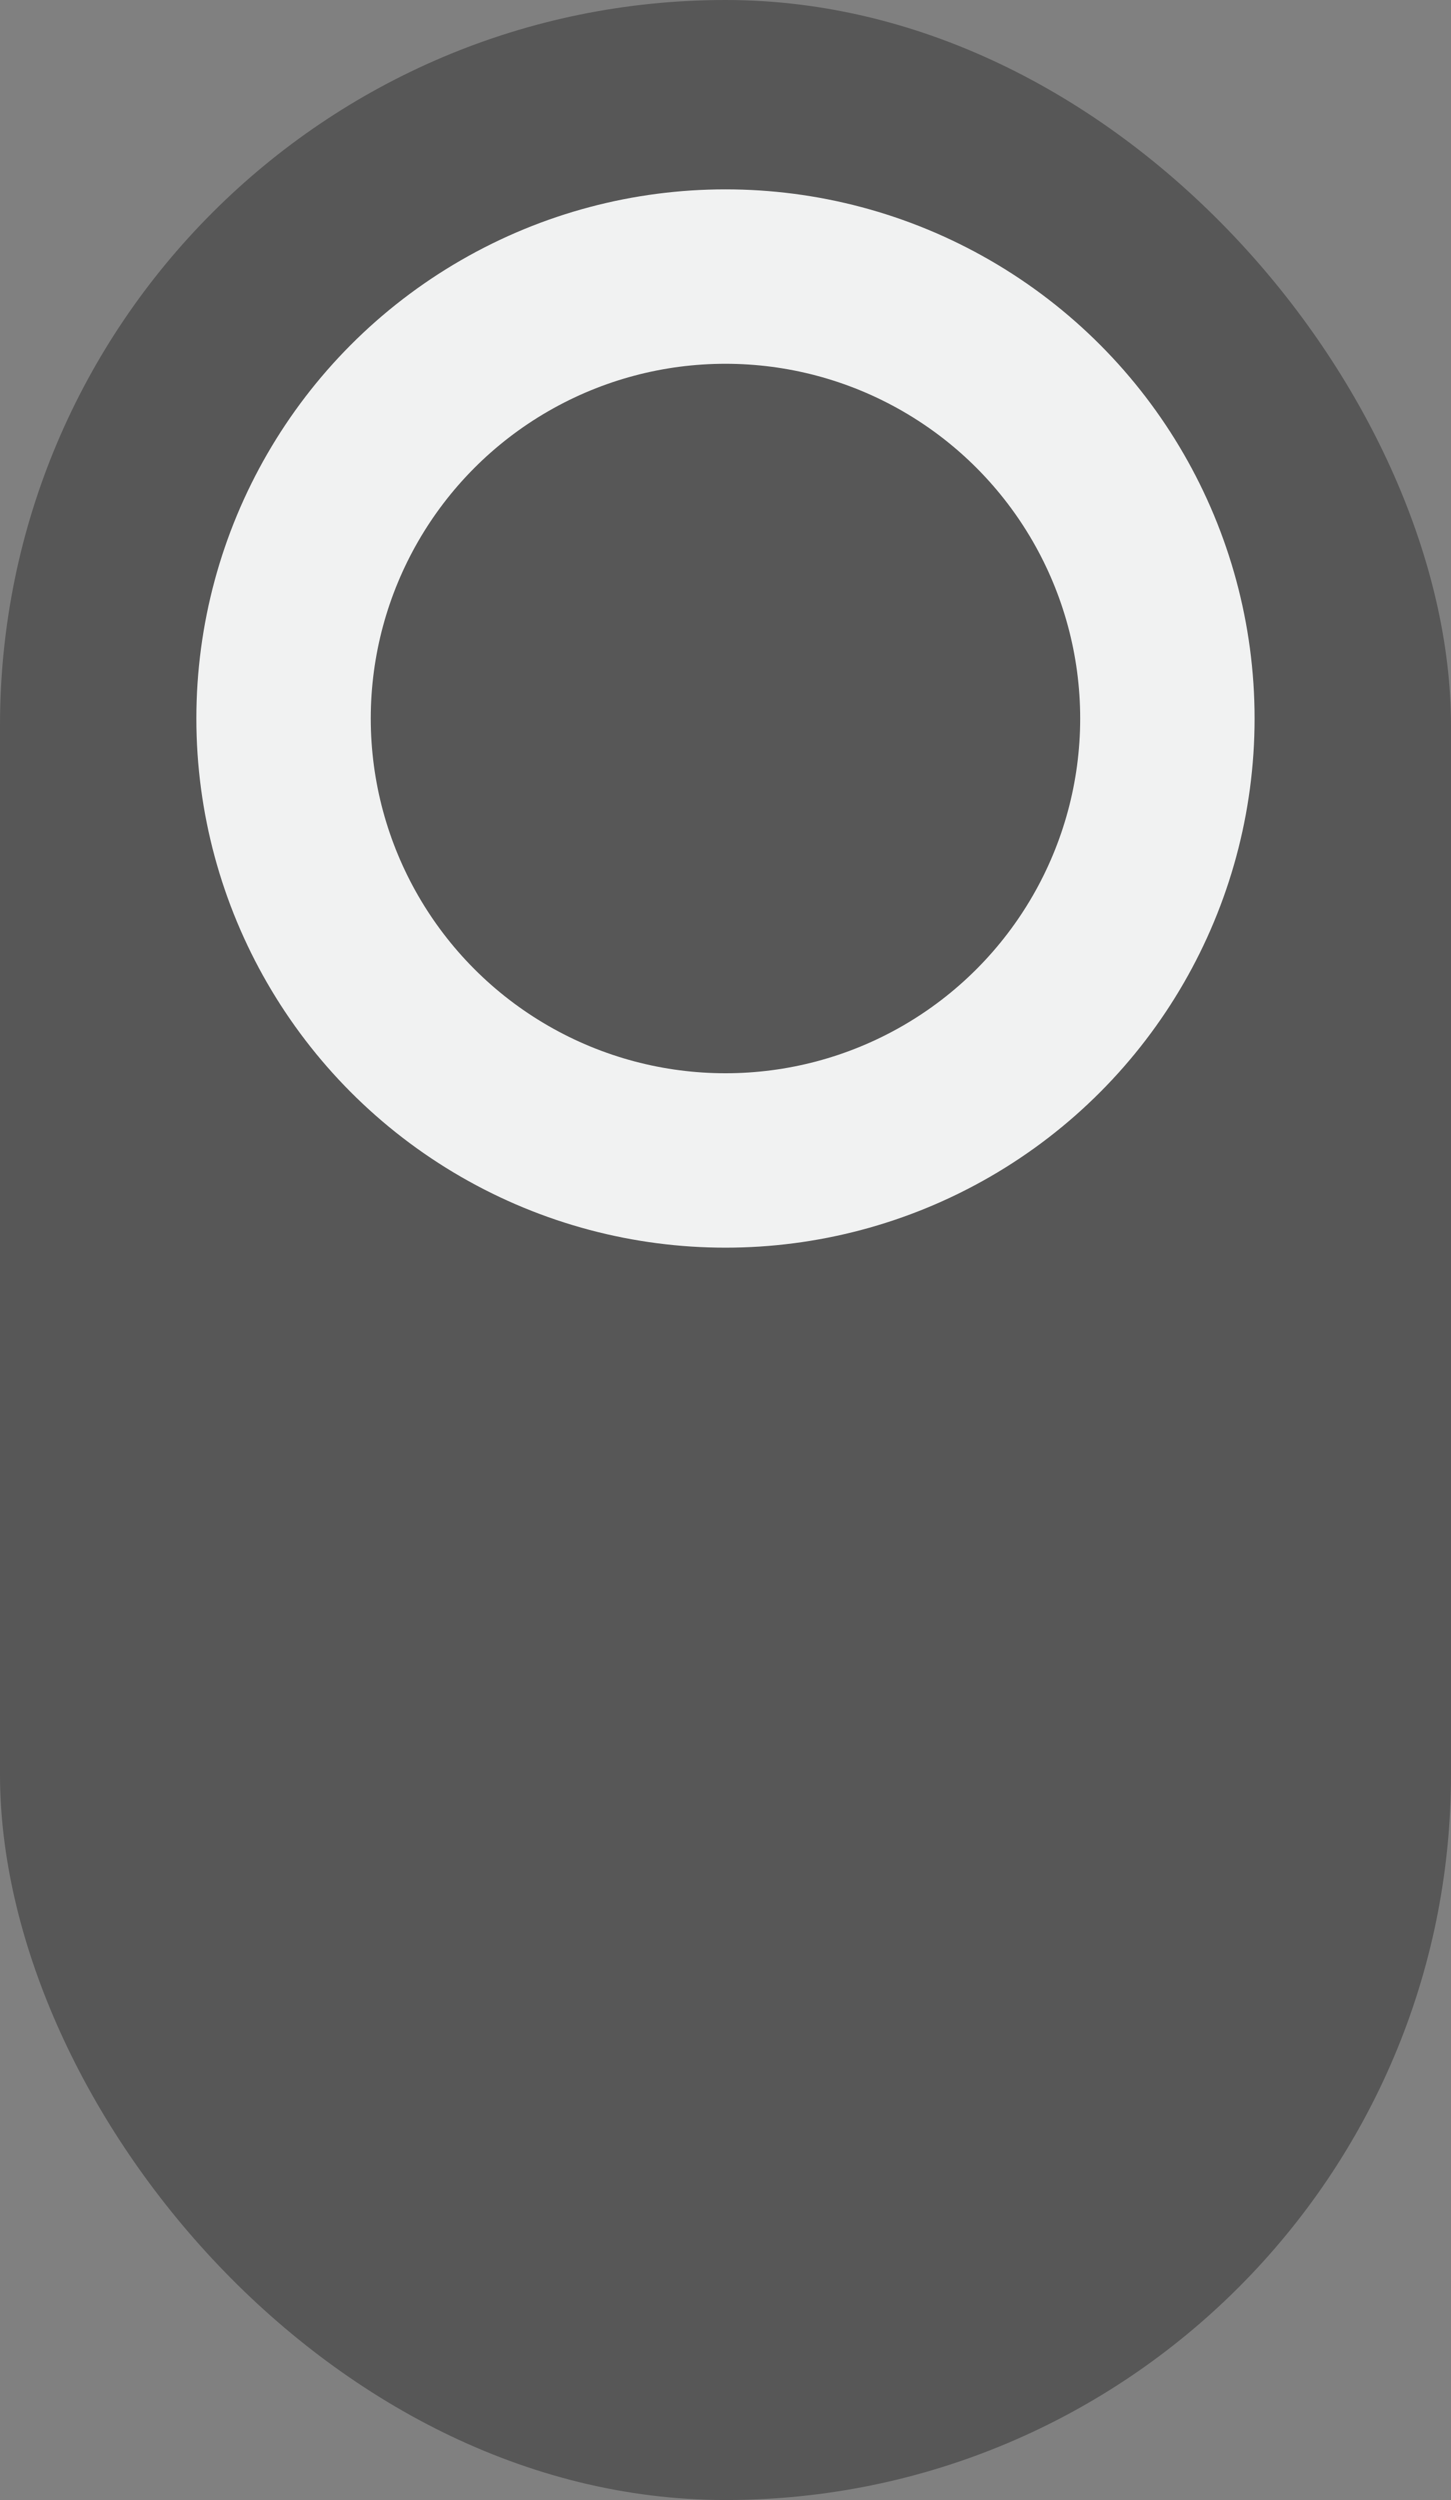 <?xml version="1.0" encoding="UTF-8" standalone="no"?>
<!-- Created with Inkscape (http://www.inkscape.org/) -->

<svg
   width="27.289mm"
   height="47.014mm"
   viewBox="0 0 27.289 47.014"
   version="1.1"
   id="svg1"
   inkscape:version="1.3.1 (91b66b0783, 2023-11-16)"
   sodipodi:docname="guy.svg"
   xmlns:inkscape="http://www.inkscape.org/namespaces/inkscape"
   xmlns:sodipodi="http://sodipodi.sourceforge.net/DTD/sodipodi-0.dtd"
   xmlns="http://www.w3.org/2000/svg"
   xmlns:svg="http://www.w3.org/2000/svg">
  <rect x="0" y="0" width="27.289" height="47.014" fill="#808080" stroke="none"/>
  <sodipodi:namedview
     id="namedview1"
     pagecolor="#ffffff"
     bordercolor="#000000"
     borderopacity="0.25"
     inkscape:showpageshadow="2"
     inkscape:pageopacity="0.0"
     inkscape:pagecheckerboard="0"
     inkscape:deskcolor="#d1d1d1"
     inkscape:document-units="mm"
     inkscape:zoom="1.9924952"
     inkscape:cx="40.652546"
     inkscape:cy="174.90632"
     inkscape:window-width="1876"
     inkscape:window-height="1032"
     inkscape:window-x="44"
     inkscape:window-y="0"
     inkscape:window-maximized="1"
     inkscape:current-layer="layer1" />
  <defs
     id="defs1" />
  <g
     inkscape:label="Layer 1"
     inkscape:groupmode="layer"
     id="layer1">
    <g
       id="g59"
       transform="translate(-490.422,-1694.204)">
      <rect
         style="fill:#575757;fill-opacity:1;stroke:none;stroke-width:2.629;stroke-linecap:round;stroke-linejoin:round"
         id="rect57"
         width="27.289"
         height="47.014"
         x="490.422"
         y="1694.204"
         rx="13.645"
         ry="13.645" />
      <circle
         style="fill:#f1f2f2;fill-opacity:1;stroke:none;stroke-width:4.175;stroke-linecap:round;stroke-linejoin:round"
         id="circle58"
         cx="504.066"
         cy="1707.716"
         r="9.951" />
      <circle
         style="fill:#575757;fill-opacity:1;stroke:none;stroke-width:2.799;stroke-linecap:round;stroke-linejoin:round"
         id="circle59"
         cx="504.066"
         cy="1707.716"
         r="6.671" />
    </g>
  </g>
</svg>
